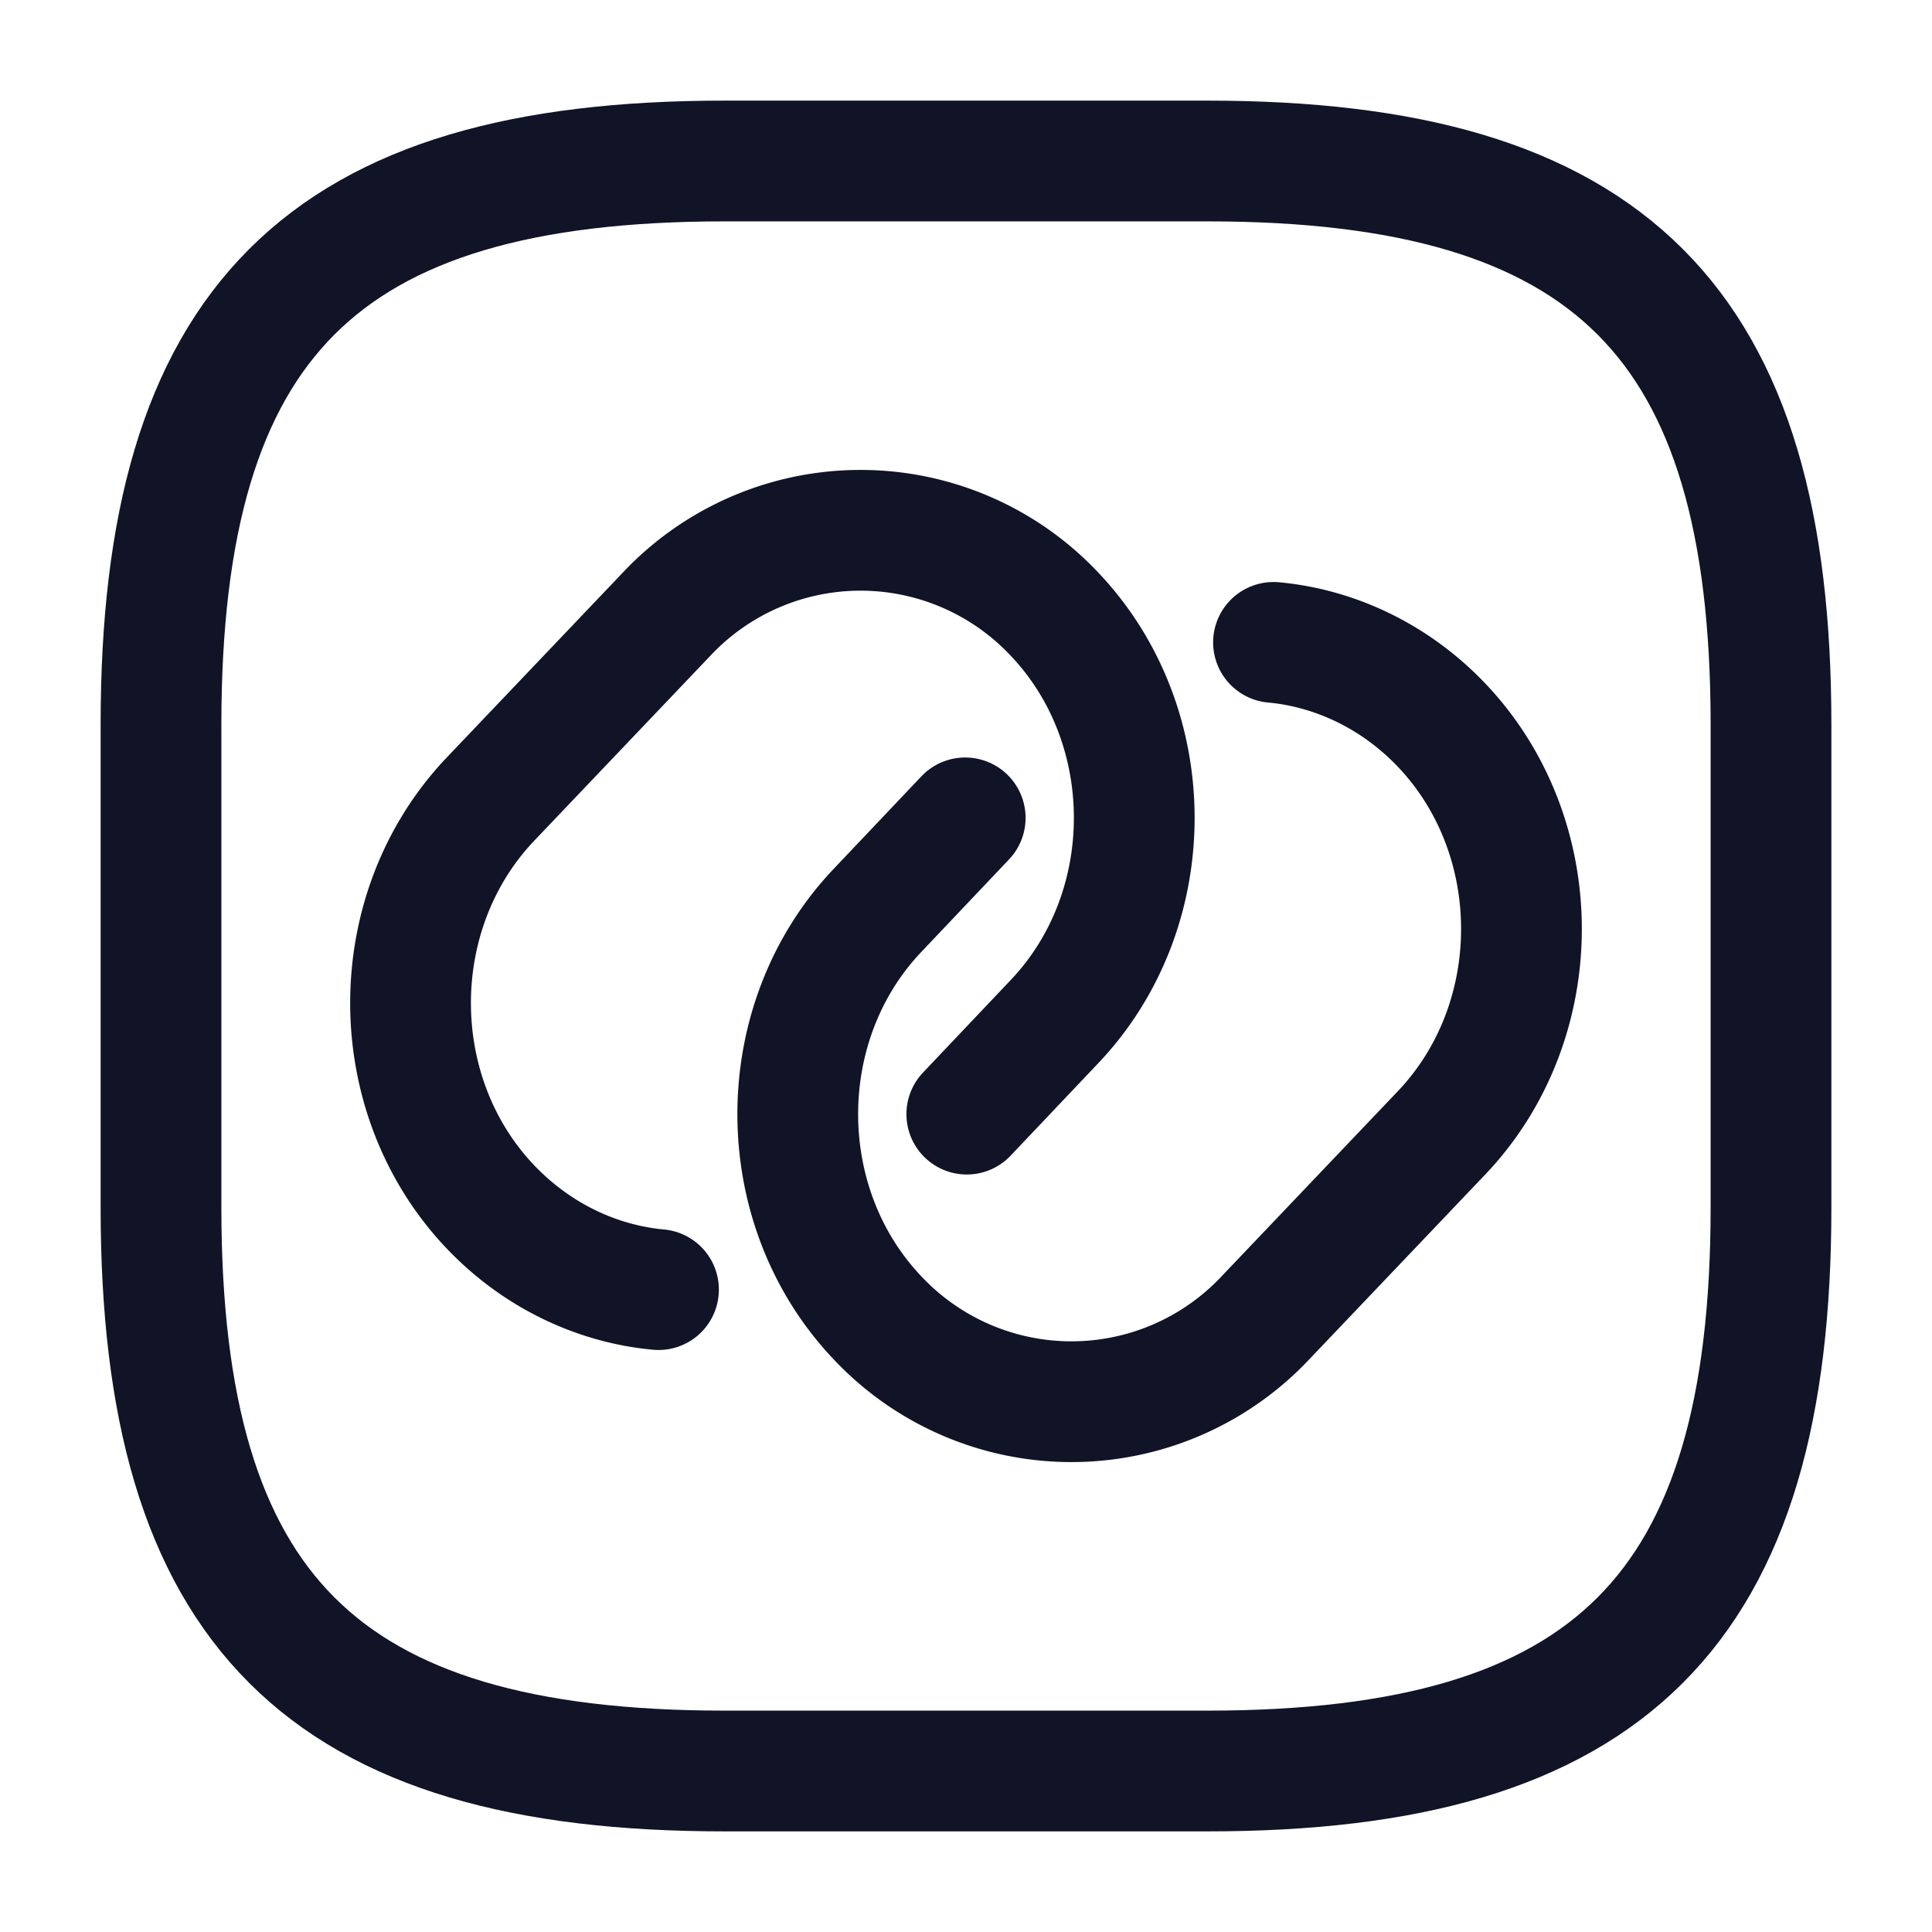 <svg xmlns="http://www.w3.org/2000/svg" width="24" height="24" fill="none"><path stroke="#101426" stroke-linecap="round" stroke-linejoin="round" stroke-width="1.5" d="M8.18 16.02c-.76-.07-1.51-.42-2.09-1.03-1.32-1.39-1.32-3.67 0-5.06l2.19-2.3a3.307 3.307 0 0 1 4.82 0c1.32 1.39 1.32 3.67 0 5.06l-1.09 1.15"/><path stroke="#101426" stroke-linecap="round" stroke-linejoin="round" stroke-width="1.5" d="M15.82 7.98c.76.07 1.51.42 2.09 1.03 1.32 1.39 1.32 3.67 0 5.06l-2.19 2.3a3.307 3.307 0 0 1-4.82 0c-1.32-1.39-1.32-3.67 0-5.06l1.09-1.15"/><path stroke="#101426" stroke-linecap="round" stroke-linejoin="round" stroke-width="1.5" d="M9 22h6c5 0 7-2 7-7V9c0-5-2-7-7-7H9C4 2 2 4 2 9v6c0 5 2 7 7 7Z"/></svg>